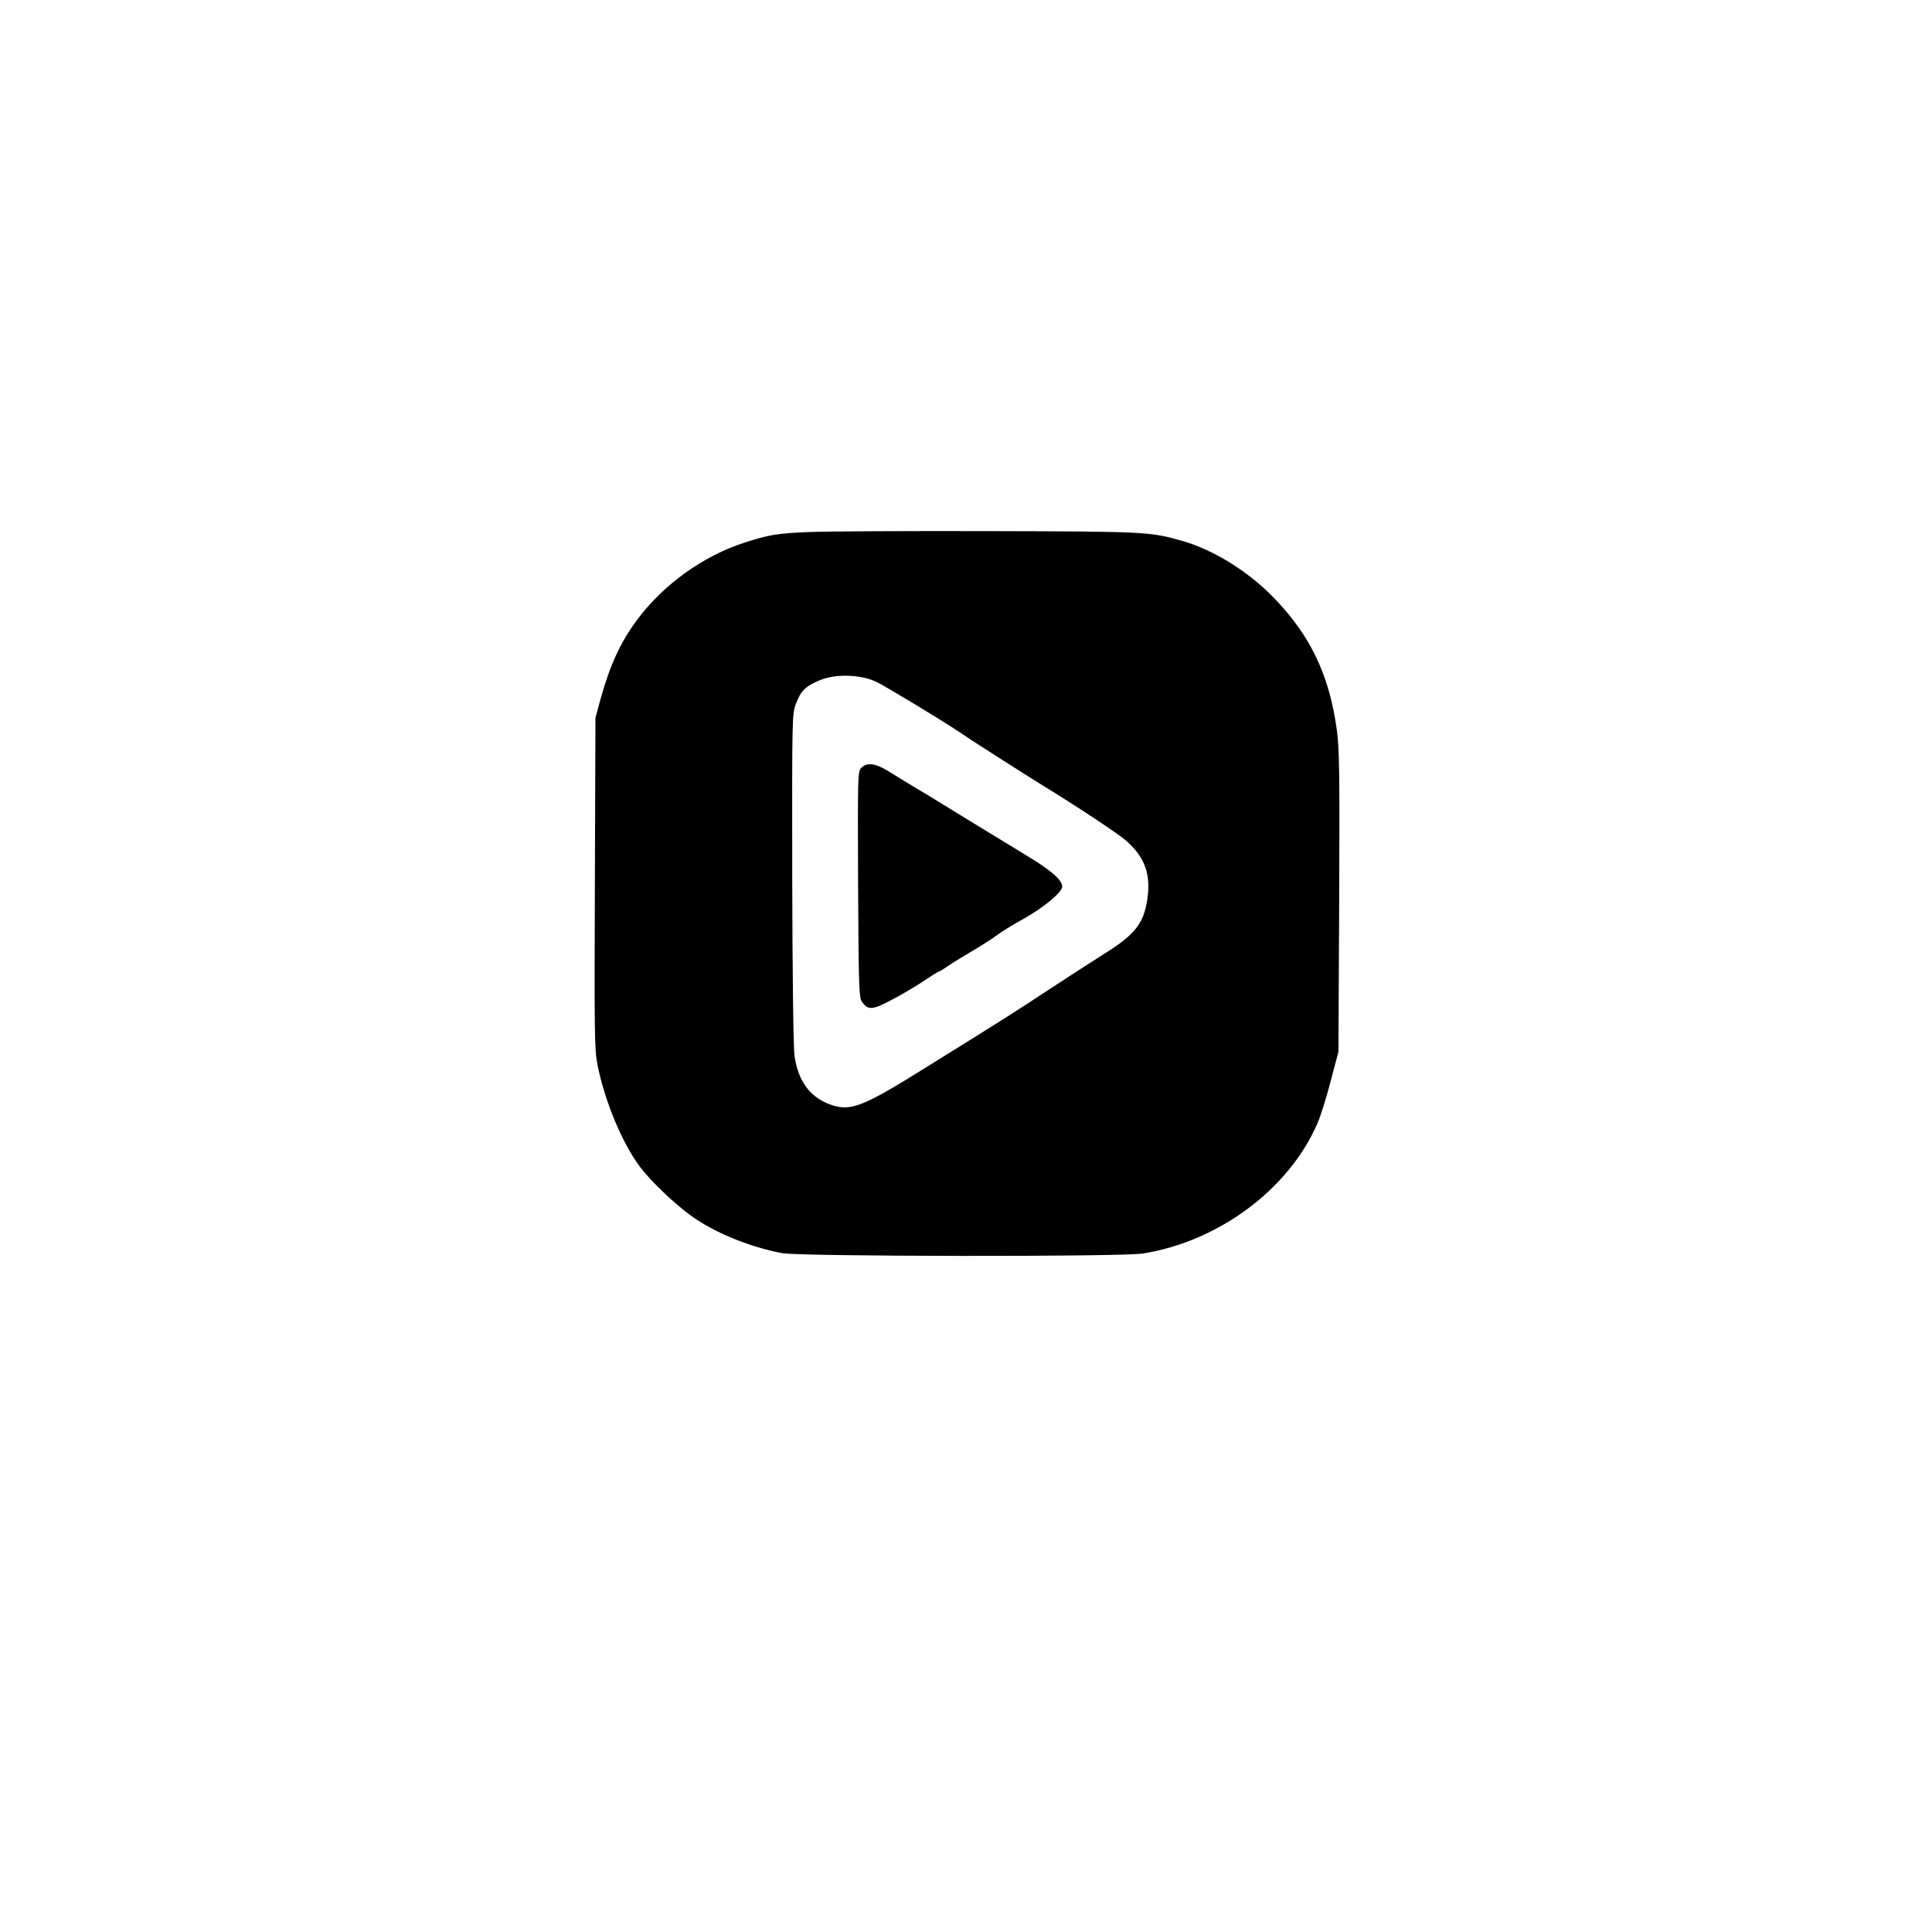 <?xml version="1.0" standalone="no"?>
<!DOCTYPE svg PUBLIC "-//W3C//DTD SVG 20010904//EN"
 "http://www.w3.org/TR/2001/REC-SVG-20010904/DTD/svg10.dtd">
<svg version="1.0" xmlns="http://www.w3.org/2000/svg"
 width="1024pt" height="1024pt" viewBox="0 0 1024 1024"
 preserveAspectRatio="xMidYMid meet">

<g transform="translate(0,1024) scale(0.1,-0.1)"
fill="#000000" stroke="none">
<path d="M4285 7420 c-167 -7 -208 -14 -339 -56 -218 -70 -430 -222 -569 -409
-89 -119 -146 -245 -195 -424 l-26 -96 -3 -874 c-3 -784 -2 -884 13 -960 37
-192 130 -417 225 -544 55 -74 174 -188 264 -255 124 -92 313 -170 490 -204
97 -18 1797 -20 1912 -2 401 64 771 338 924 686 18 40 50 143 72 228 l41 155
4 798 c3 688 1 813 -13 912 -40 287 -139 495 -330 693 -134 140 -319 256 -485
304 -174 50 -193 51 -1035 53 -434 1 -862 -1 -950 -5z m358 -793 c47 -22 365
-214 457 -277 48 -34 336 -217 425 -272 186 -114 402 -257 444 -294 101 -89
133 -181 111 -318 -20 -123 -67 -182 -230 -283 -52 -33 -181 -116 -286 -185
-193 -127 -259 -169 -644 -408 -350 -219 -412 -243 -520 -204 -107 38 -171
126 -189 259 -6 40 -11 442 -12 940 -1 864 -1 870 20 926 26 68 50 92 127 124
82 34 212 31 297 -8z"/>
<path d="M4564 6169 c-18 -20 -18 -45 -16 -617 3 -546 5 -599 20 -621 33 -46
55 -45 155 8 51 26 127 71 169 99 43 29 80 52 83 52 4 0 25 13 48 29 23 16 82
52 131 81 50 29 108 67 131 84 22 17 85 56 140 86 107 60 205 141 205 171 0
35 -61 88 -198 170 -75 46 -202 123 -282 172 -80 49 -179 110 -220 135 -72 43
-111 66 -229 139 -64 38 -109 43 -137 12z"/>
</g>
</svg>
